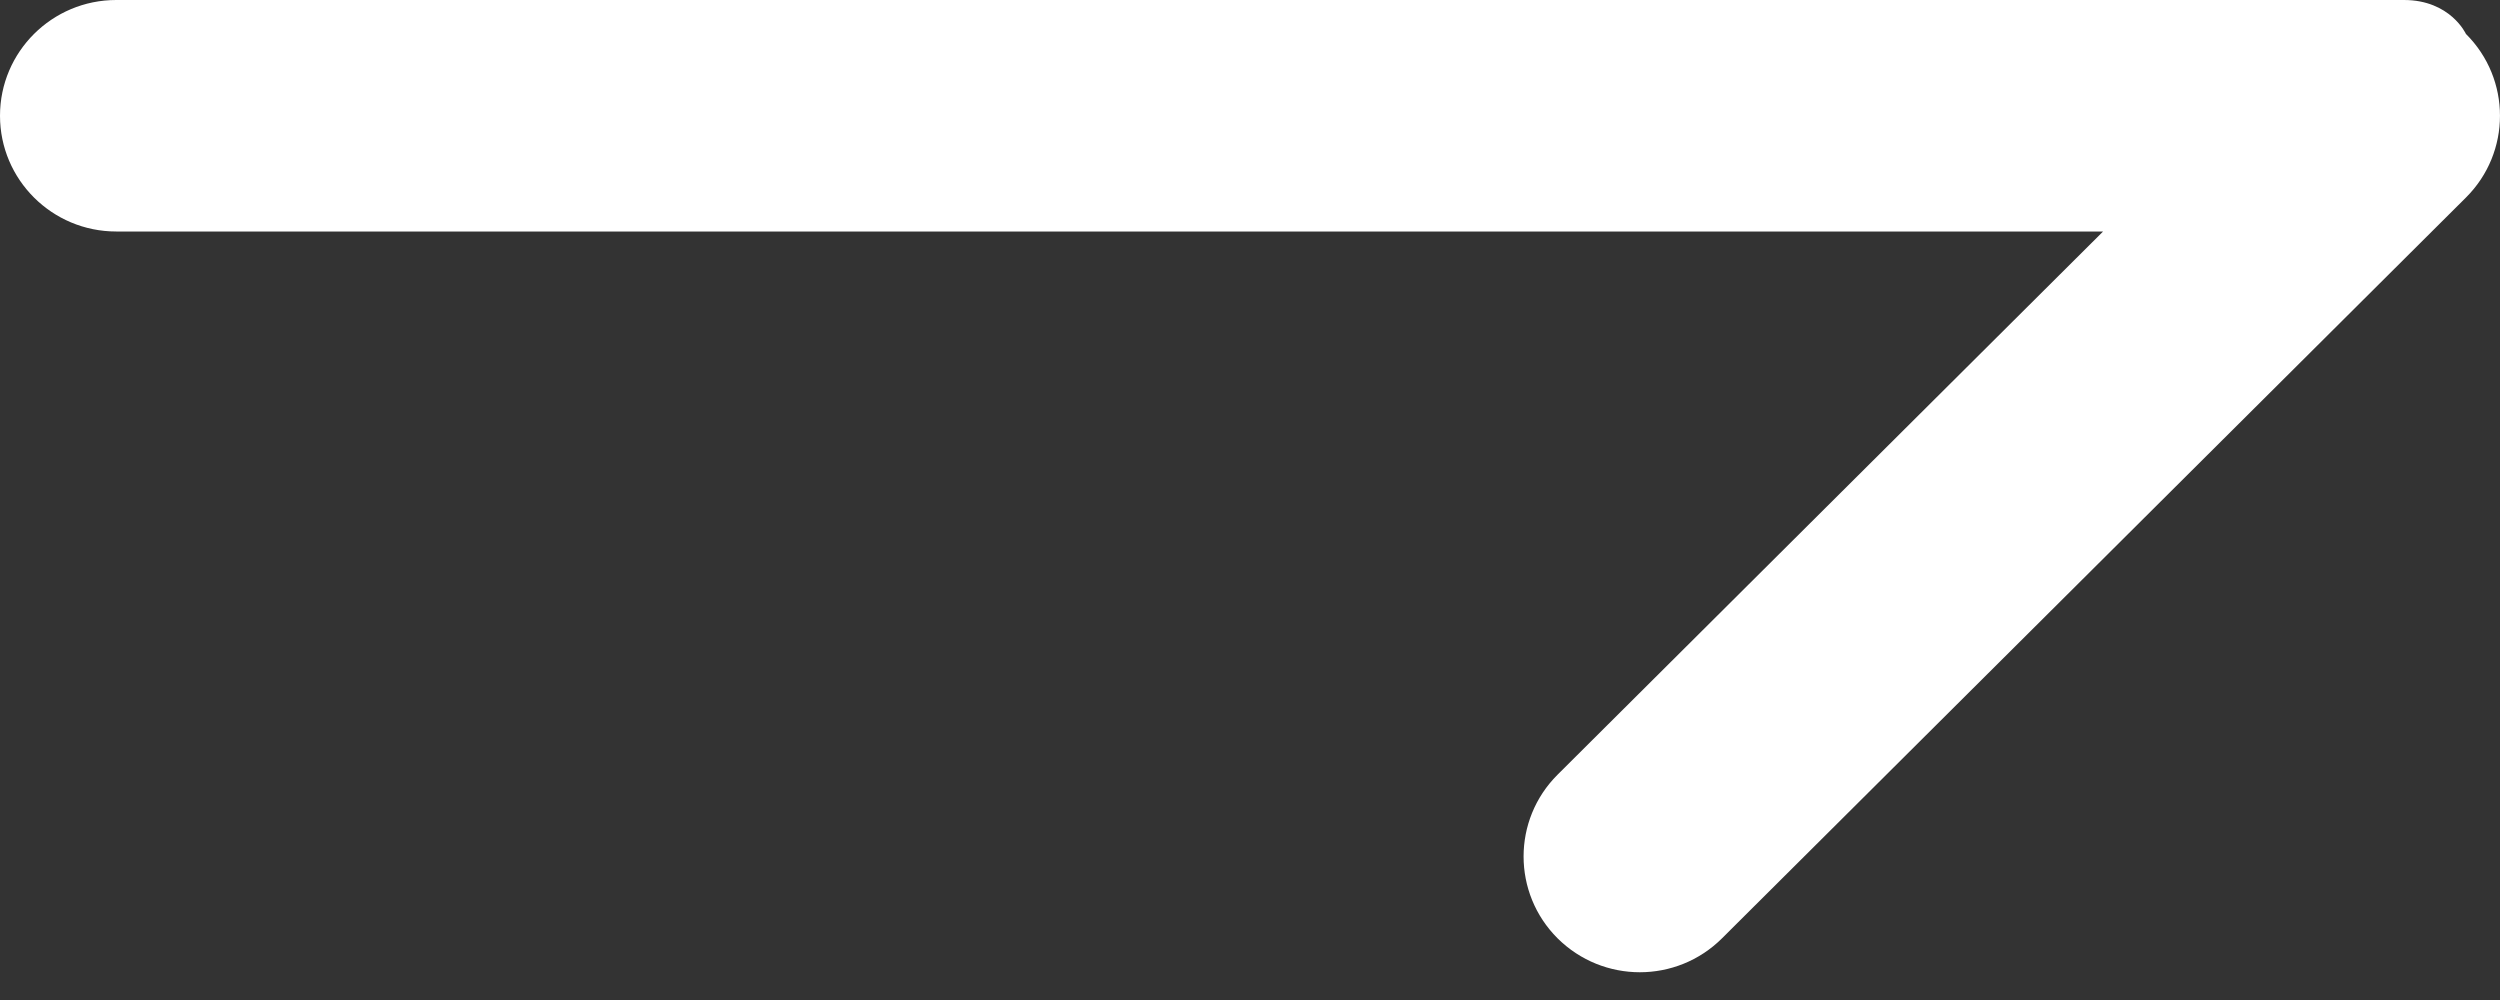 <svg width="30" height="12" viewBox="0 0 30 12" fill="none" xmlns="http://www.w3.org/2000/svg">
<rect x="0" y="0" width="30" height="12" fill="#333333" stroke="none"/>
<path d="M1.395 2.08271e-05H28.847C29.405 6.4372e-05 29.591 0.407 29.591 0.407C30.136 0.949 30.136 1.829 29.591 2.371L20.664 11.26C20.392 11.531 20.035 11.667 19.678 11.667C19.321 11.667 18.964 11.531 18.691 11.26C18.147 10.717 18.147 9.838 18.691 9.296L25.237 2.778H1.395C0.625 2.778 0 2.156 0 1.389C0 0.622 0.625 2.08271e-05 1.395 2.08271e-05Z" fill="white"/>
</svg>
